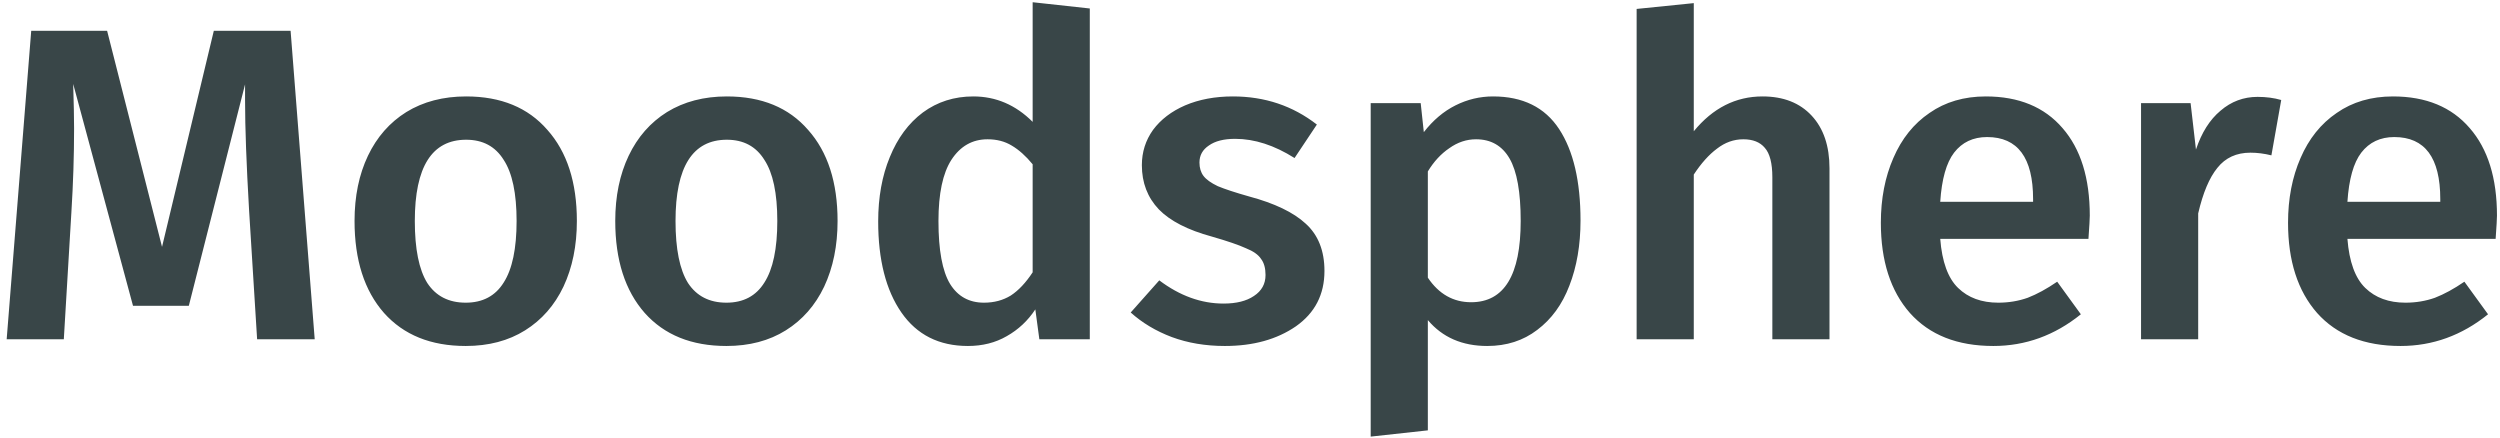 <svg width="280" height="49" viewBox="0 0 280 49" fill="none" xmlns="http://www.w3.org/2000/svg">
<path d="M35.247 38H28.797L27.897 23.55C27.597 18.383 27.447 14.283 27.447 11.25V9.45L21.147 34.25H14.897L8.197 9.4C8.264 11.6 8.297 13.267 8.297 14.4C8.297 17.433 8.197 20.55 7.997 23.75L7.147 38H0.747L3.497 3.45H11.997L18.147 27.65L23.947 3.45H32.547L35.247 38ZM52.209 10.8C56.109 10.8 59.142 12.05 61.309 14.55C63.509 17.017 64.609 20.417 64.609 24.75C64.609 27.517 64.109 29.967 63.109 32.1C62.109 34.2 60.675 35.833 58.809 37C56.942 38.167 54.725 38.75 52.159 38.75C48.259 38.75 45.209 37.517 43.009 35.05C40.809 32.55 39.709 29.117 39.709 24.75C39.709 21.983 40.209 19.55 41.209 17.45C42.209 15.35 43.642 13.717 45.509 12.55C47.409 11.383 49.642 10.8 52.209 10.8ZM52.209 15.65C48.375 15.65 46.459 18.683 46.459 24.75C46.459 27.883 46.925 30.2 47.859 31.7C48.825 33.167 50.259 33.9 52.159 33.9C54.059 33.9 55.475 33.15 56.409 31.65C57.375 30.15 57.859 27.85 57.859 24.75C57.859 21.65 57.375 19.367 56.409 17.9C55.475 16.4 54.075 15.65 52.209 15.65ZM81.408 10.8C85.308 10.8 88.341 12.05 90.508 14.55C92.708 17.017 93.808 20.417 93.808 24.75C93.808 27.517 93.308 29.967 92.308 32.1C91.308 34.2 89.874 35.833 88.008 37C86.141 38.167 83.924 38.75 81.358 38.75C77.458 38.75 74.408 37.517 72.208 35.05C70.008 32.55 68.908 29.117 68.908 24.75C68.908 21.983 69.408 19.55 70.408 17.45C71.408 15.35 72.841 13.717 74.708 12.55C76.608 11.383 78.841 10.8 81.408 10.8ZM81.408 15.65C77.575 15.65 75.658 18.683 75.658 24.75C75.658 27.883 76.124 30.2 77.058 31.7C78.025 33.167 79.458 33.9 81.358 33.9C83.258 33.9 84.674 33.15 85.608 31.65C86.575 30.15 87.058 27.85 87.058 24.75C87.058 21.65 86.575 19.367 85.608 17.9C84.674 16.4 83.275 15.65 81.408 15.65ZM122.057 0.95V38H116.407L115.957 34.65C115.124 35.917 114.057 36.917 112.757 37.65C111.49 38.383 110.04 38.75 108.407 38.75C105.174 38.75 102.69 37.5 100.957 35C99.224 32.5 98.357 29.1 98.357 24.8C98.357 22.1 98.79 19.7 99.657 17.6C100.524 15.467 101.757 13.8 103.357 12.6C104.99 11.4 106.874 10.8 109.007 10.8C111.54 10.8 113.757 11.75 115.657 13.65V0.25L122.057 0.95ZM110.207 33.9C111.34 33.9 112.34 33.633 113.207 33.1C114.074 32.533 114.89 31.667 115.657 30.5V18.4C114.89 17.467 114.107 16.767 113.307 16.3C112.54 15.833 111.64 15.6 110.607 15.6C108.907 15.6 107.557 16.367 106.557 17.9C105.59 19.4 105.107 21.683 105.107 24.75C105.107 28.017 105.54 30.367 106.407 31.8C107.274 33.2 108.54 33.9 110.207 33.9ZM138.089 10.8C141.655 10.8 144.789 11.85 147.489 13.95L144.989 17.7C142.722 16.267 140.505 15.55 138.339 15.55C137.072 15.55 136.089 15.8 135.389 16.3C134.689 16.767 134.339 17.4 134.339 18.2C134.339 18.8 134.489 19.3 134.789 19.7C135.089 20.1 135.622 20.483 136.389 20.85C137.189 21.183 138.355 21.567 139.889 22C142.755 22.767 144.872 23.783 146.239 25.05C147.639 26.317 148.339 28.083 148.339 30.35C148.339 32.983 147.272 35.05 145.139 36.55C143.005 38.017 140.355 38.75 137.189 38.75C135.022 38.75 133.039 38.417 131.239 37.75C129.472 37.083 127.939 36.167 126.639 35L129.839 31.4C132.139 33.133 134.539 34 137.039 34C138.472 34 139.605 33.717 140.439 33.15C141.305 32.583 141.739 31.8 141.739 30.8C141.739 30.033 141.572 29.433 141.239 29C140.939 28.533 140.372 28.133 139.539 27.8C138.739 27.433 137.472 27 135.739 26.5C133.039 25.767 131.055 24.75 129.789 23.45C128.522 22.117 127.889 20.467 127.889 18.5C127.889 17.033 128.305 15.717 129.139 14.55C130.005 13.383 131.205 12.467 132.739 11.8C134.305 11.133 136.089 10.8 138.089 10.8ZM167.218 10.8C170.551 10.8 173.018 12.017 174.618 14.45C176.218 16.883 177.018 20.3 177.018 24.7C177.018 27.433 176.601 29.867 175.768 32C174.968 34.1 173.768 35.75 172.168 36.95C170.601 38.15 168.735 38.75 166.568 38.75C163.768 38.75 161.551 37.783 159.918 35.85V48.2L153.518 48.9V11.55H159.118L159.468 14.8C160.501 13.467 161.685 12.467 163.018 11.8C164.351 11.133 165.751 10.8 167.218 10.8ZM164.768 33.85C168.468 33.85 170.318 30.817 170.318 24.75C170.318 21.517 169.901 19.183 169.068 17.75C168.235 16.317 166.985 15.6 165.318 15.6C164.251 15.6 163.251 15.933 162.318 16.6C161.385 17.233 160.585 18.1 159.918 19.2V31.1C161.151 32.933 162.768 33.85 164.768 33.85ZM197.403 10.8C199.736 10.8 201.57 11.517 202.903 12.95C204.236 14.383 204.903 16.35 204.903 18.85V38H198.503V19.85C198.503 18.283 198.22 17.183 197.653 16.55C197.12 15.917 196.32 15.6 195.253 15.6C194.186 15.6 193.203 15.95 192.303 16.65C191.403 17.317 190.536 18.283 189.703 19.55V38H183.303V1L189.703 0.35V14.7C191.836 12.1 194.403 10.8 197.403 10.8ZM234.056 24.15C234.056 24.483 234.006 25.35 233.906 26.75H217.306C217.506 29.317 218.173 31.15 219.306 32.25C220.439 33.35 221.939 33.9 223.806 33.9C224.973 33.9 226.073 33.717 227.106 33.35C228.139 32.95 229.239 32.35 230.406 31.55L233.056 35.2C230.123 37.567 226.856 38.75 223.256 38.75C219.223 38.75 216.106 37.517 213.906 35.05C211.739 32.583 210.656 29.217 210.656 24.95C210.656 22.25 211.123 19.833 212.056 17.7C212.989 15.533 214.339 13.85 216.106 12.65C217.873 11.417 219.973 10.8 222.406 10.8C226.106 10.8 228.973 11.983 231.006 14.35C233.039 16.683 234.056 19.95 234.056 24.15ZM227.706 22.3C227.706 17.667 225.989 15.35 222.556 15.35C220.989 15.35 219.756 15.933 218.856 17.1C217.989 18.233 217.473 20.067 217.306 22.6H227.706V22.3ZM252.847 10.85C253.814 10.85 254.697 10.967 255.497 11.2L254.397 17.4C253.597 17.2 252.814 17.1 252.047 17.1C250.481 17.1 249.247 17.667 248.347 18.8C247.447 19.9 246.731 21.6 246.197 23.9V38H239.797V11.55H245.347L245.947 16.75C246.581 14.85 247.497 13.4 248.697 12.4C249.897 11.367 251.281 10.85 252.847 10.85ZM279.661 24.15C279.661 24.483 279.611 25.35 279.511 26.75H262.911C263.111 29.317 263.778 31.15 264.911 32.25C266.045 33.35 267.545 33.9 269.411 33.9C270.578 33.9 271.678 33.717 272.711 33.35C273.745 32.95 274.845 32.35 276.011 31.55L278.661 35.2C275.728 37.567 272.461 38.75 268.861 38.75C264.828 38.75 261.711 37.517 259.511 35.05C257.345 32.583 256.261 29.217 256.261 24.95C256.261 22.25 256.728 19.833 257.661 17.7C258.595 15.533 259.945 13.85 261.711 12.65C263.478 11.417 265.578 10.8 268.011 10.8C271.711 10.8 274.578 11.983 276.611 14.35C278.645 16.683 279.661 19.95 279.661 24.15ZM273.311 22.3C273.311 17.667 271.595 15.35 268.161 15.35C266.595 15.35 265.361 15.933 264.461 17.1C263.595 18.233 263.078 20.067 262.911 22.6H273.311V22.3Z" fill="#394648"/>
</svg>
